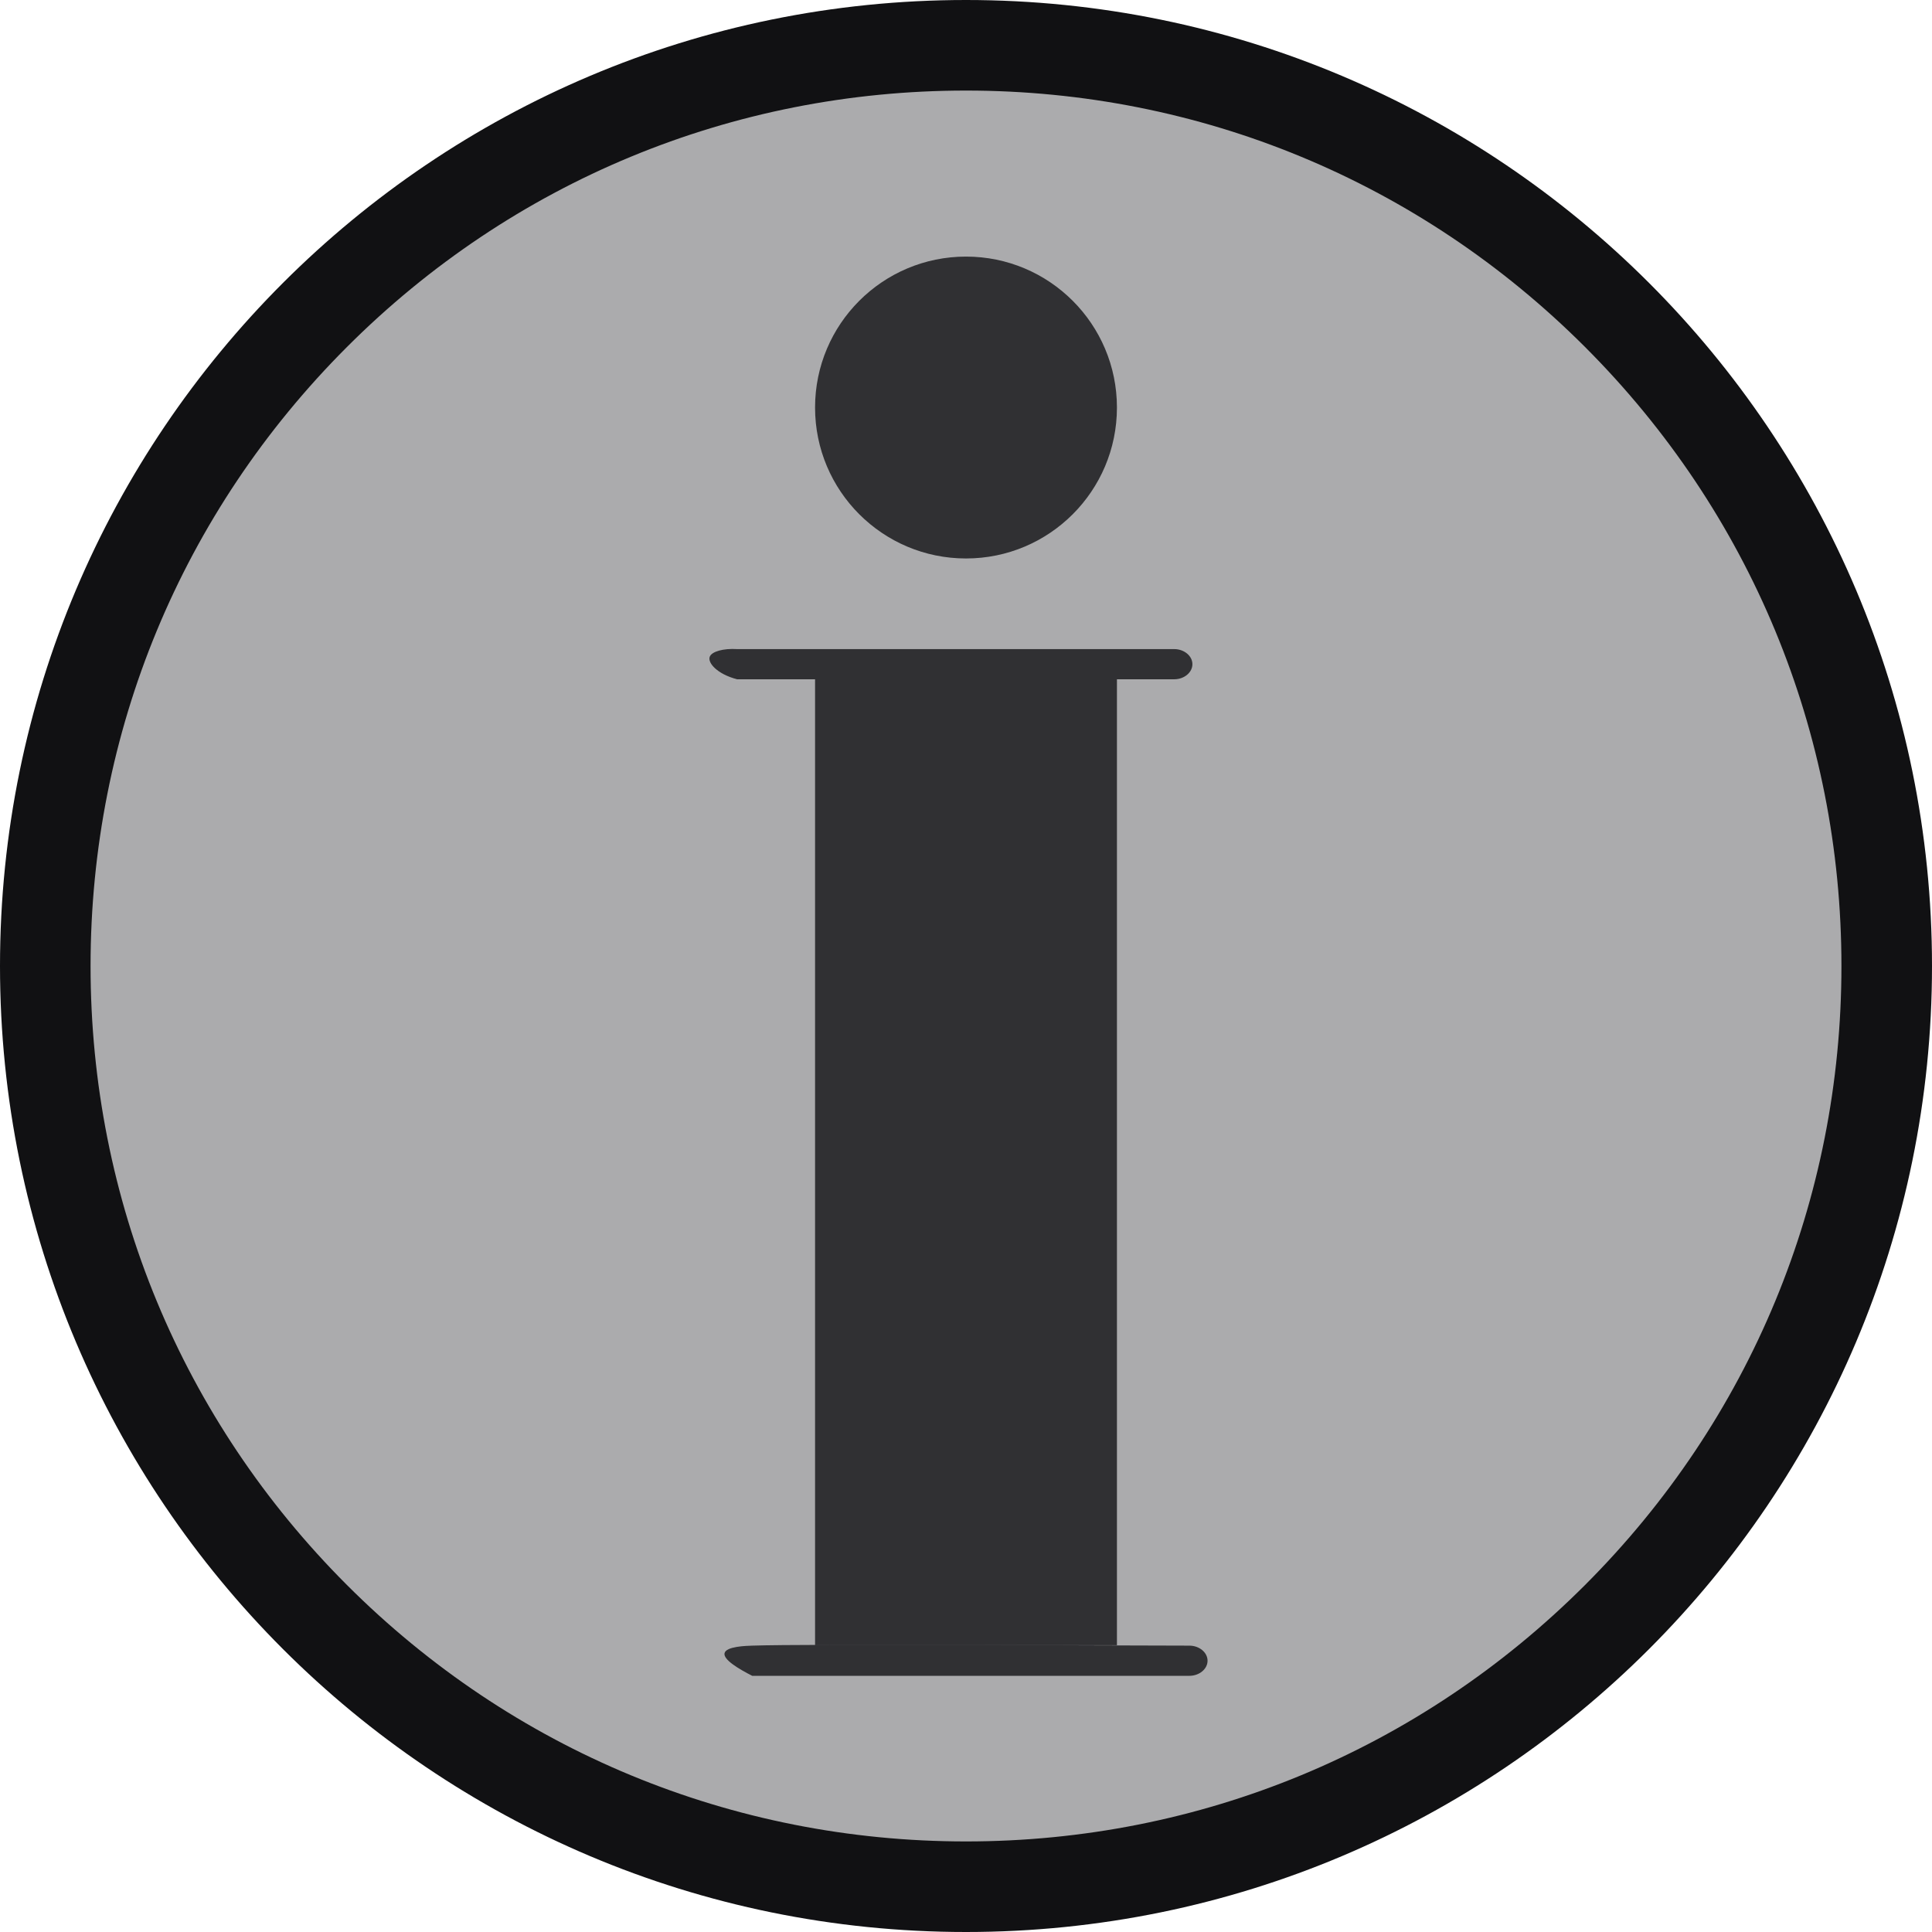 <?xml version="1.0" encoding="UTF-8"?><svg id="uuid-a6a61027-0018-4584-a52d-381071c144d8" xmlns="http://www.w3.org/2000/svg" viewBox="0 0 256 256"><g><circle cx="128" cy="128" r="122" style="fill:#ababad;"/><path d="M128,12c30.985,0,60.115,12.066,82.024,33.976,21.91,21.91,33.976,51.04,33.976,82.024s-12.066,60.115-33.976,82.024-51.04,33.976-82.024,33.976-60.115-12.066-82.024-33.976c-21.91-21.91-33.976-51.04-33.976-82.024s12.066-60.115,33.976-82.024C67.885,24.066,97.015,12,128,12m0-12C57.308,0,0,57.308,0,128s57.308,128,128,128,128-57.308,128-128S198.692,0,128,0h0Z" style="fill:#111113;"/></g><circle cx="128" cy="54" r="20" style="fill:#303033;"/><rect x="108" y="90" width="40" height="128" style="fill:#303033;"/><path d="M155.587,90.009h-57.918c-2.649-.69-3.942-2.192-3.62-3,.275-.689,1.818-1.114,3.62-1h57.918c1.324,0,2.413,.903,2.413,2s-1.089,2-2.413,2Z" style="fill:#303033;"/><path d="M157.594,222.056h-57.918c-1.811-.921-3.874-2.159-3.668-3.009,.217-.898,2.868-.963,3.668-.991,7.112-.251,47.518,0,57.918,0,1.324,0,2.413,.903,2.413,2s-1.089,2-2.413,2Z" style="fill:#303033;"/></svg>